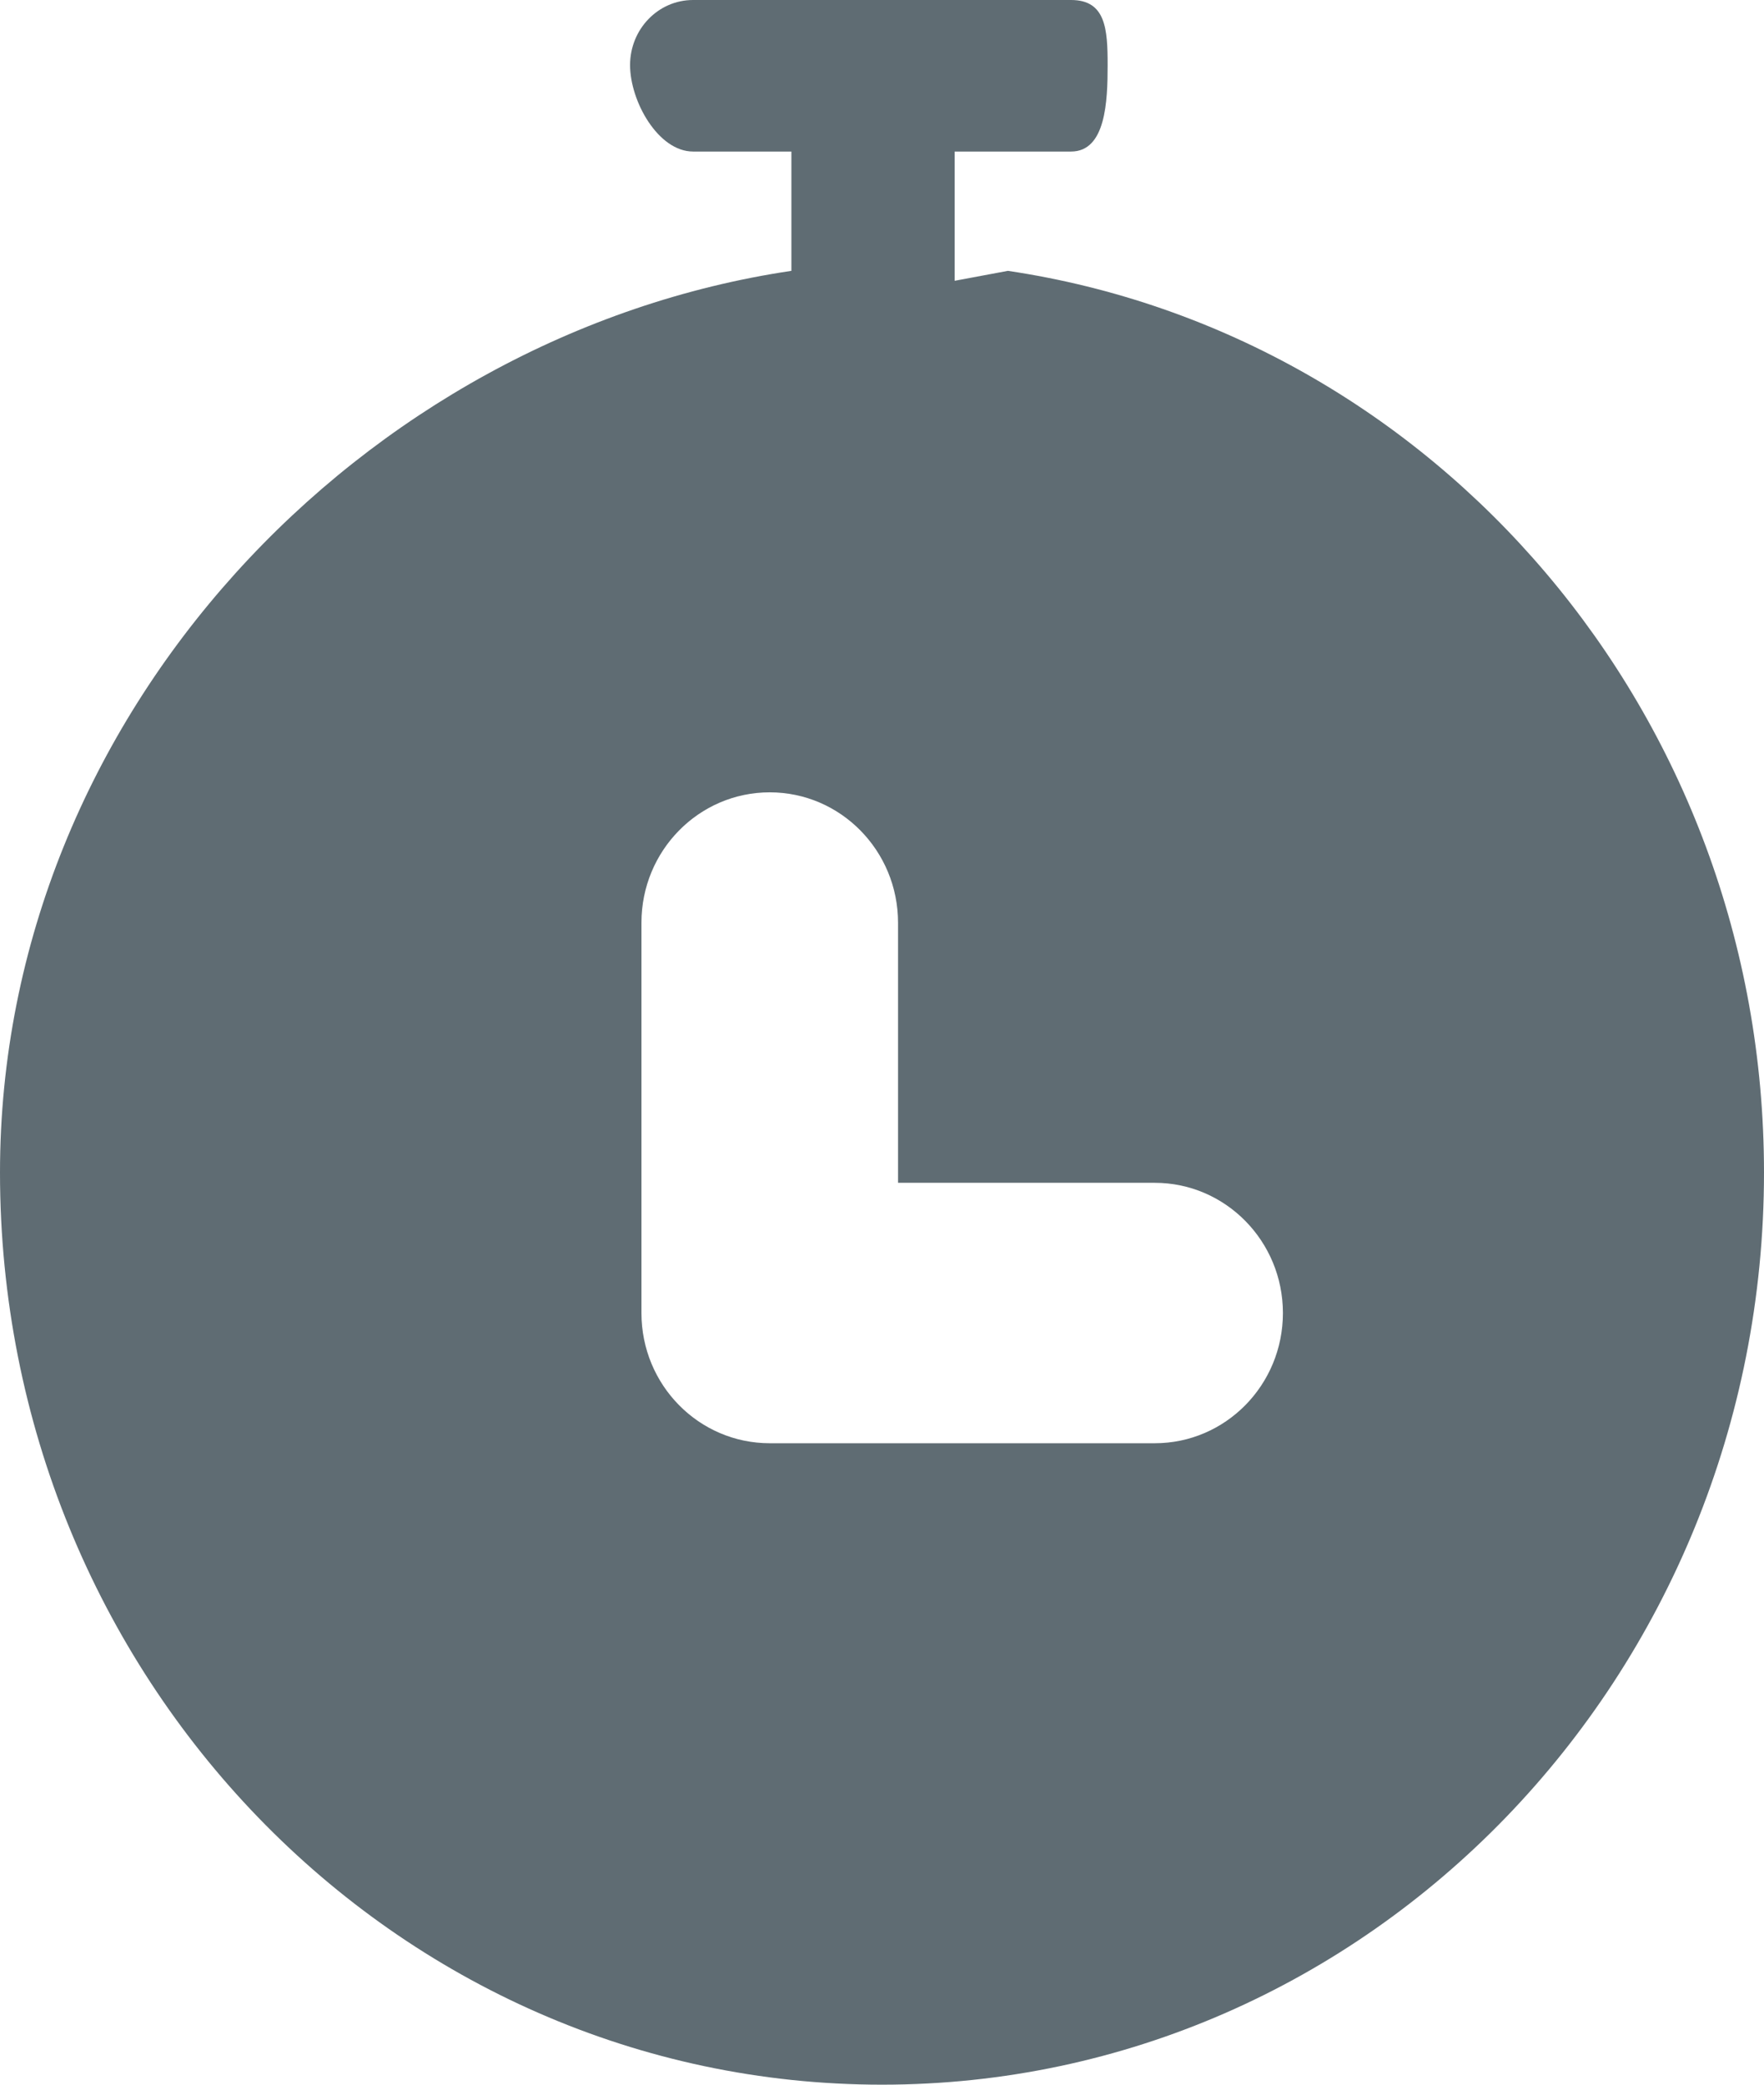 <?xml version="1.0" encoding="UTF-8" standalone="no"?>
<svg width="11px" height="13px" viewBox="0 0 11 13" version="1.1" xmlns="http://www.w3.org/2000/svg" xmlns:xlink="http://www.w3.org/1999/xlink" xmlns:sketch="http://www.bohemiancoding.com/sketch/ns">
    <!-- Generator: Sketch 3.3.1 (12002) - http://www.bohemiancoding.com/sketch -->
    <title>icon-billing</title>
    <desc>Created with Sketch.</desc>
    <defs></defs>
    <g id="✴️-Cases" stroke="none" stroke-width="1" fill="none" fill-rule="evenodd" sketch:type="MSPage">
        <g id="-[SCN]-Case-New" sketch:type="MSArtboardGroup" transform="translate(-664, -258)" fill="#5F6C73">
            <g id="case-text-area-header" sketch:type="MSLayerGroup" transform="translate(41, 239)">
                <path d="M628.953,20.751 L628.953,19.945 L629.679,19.945 C629.896,19.945 629.907,19.631 629.907,19.406 C629.907,19.182 629.896,19 629.679,19 L627.322,19 C627.104,19 626.929,19.182 626.929,19.406 C626.929,19.631 627.104,19.945 627.322,19.945 L627.935,19.945 L627.935,20.689 C625.27,21.085 623,23.448 623,26.312 C623,29.454 625.462,32 628.5,32 C631.538,32 634,29.454 634,26.312 C634,23.448 631.949,21.085 629.285,20.689 L628.953,20.751 Z M627.8,28 C627.358,28 627,27.637 627,27.188 L627,24.754 C627,24.305 627.358,23.941 627.8,23.941 C628.242,23.941 628.6,24.305 628.6,24.754 L628.6,26.376 L630.201,26.376 C630.642,26.376 631,26.74 631,27.188 C631,27.637 630.642,28 630.201,28 L627.8,28 Z" id="icon-billing" sketch:type="MSShapeGroup"></path>
            </g>
        </g>
    </g>
</svg>
